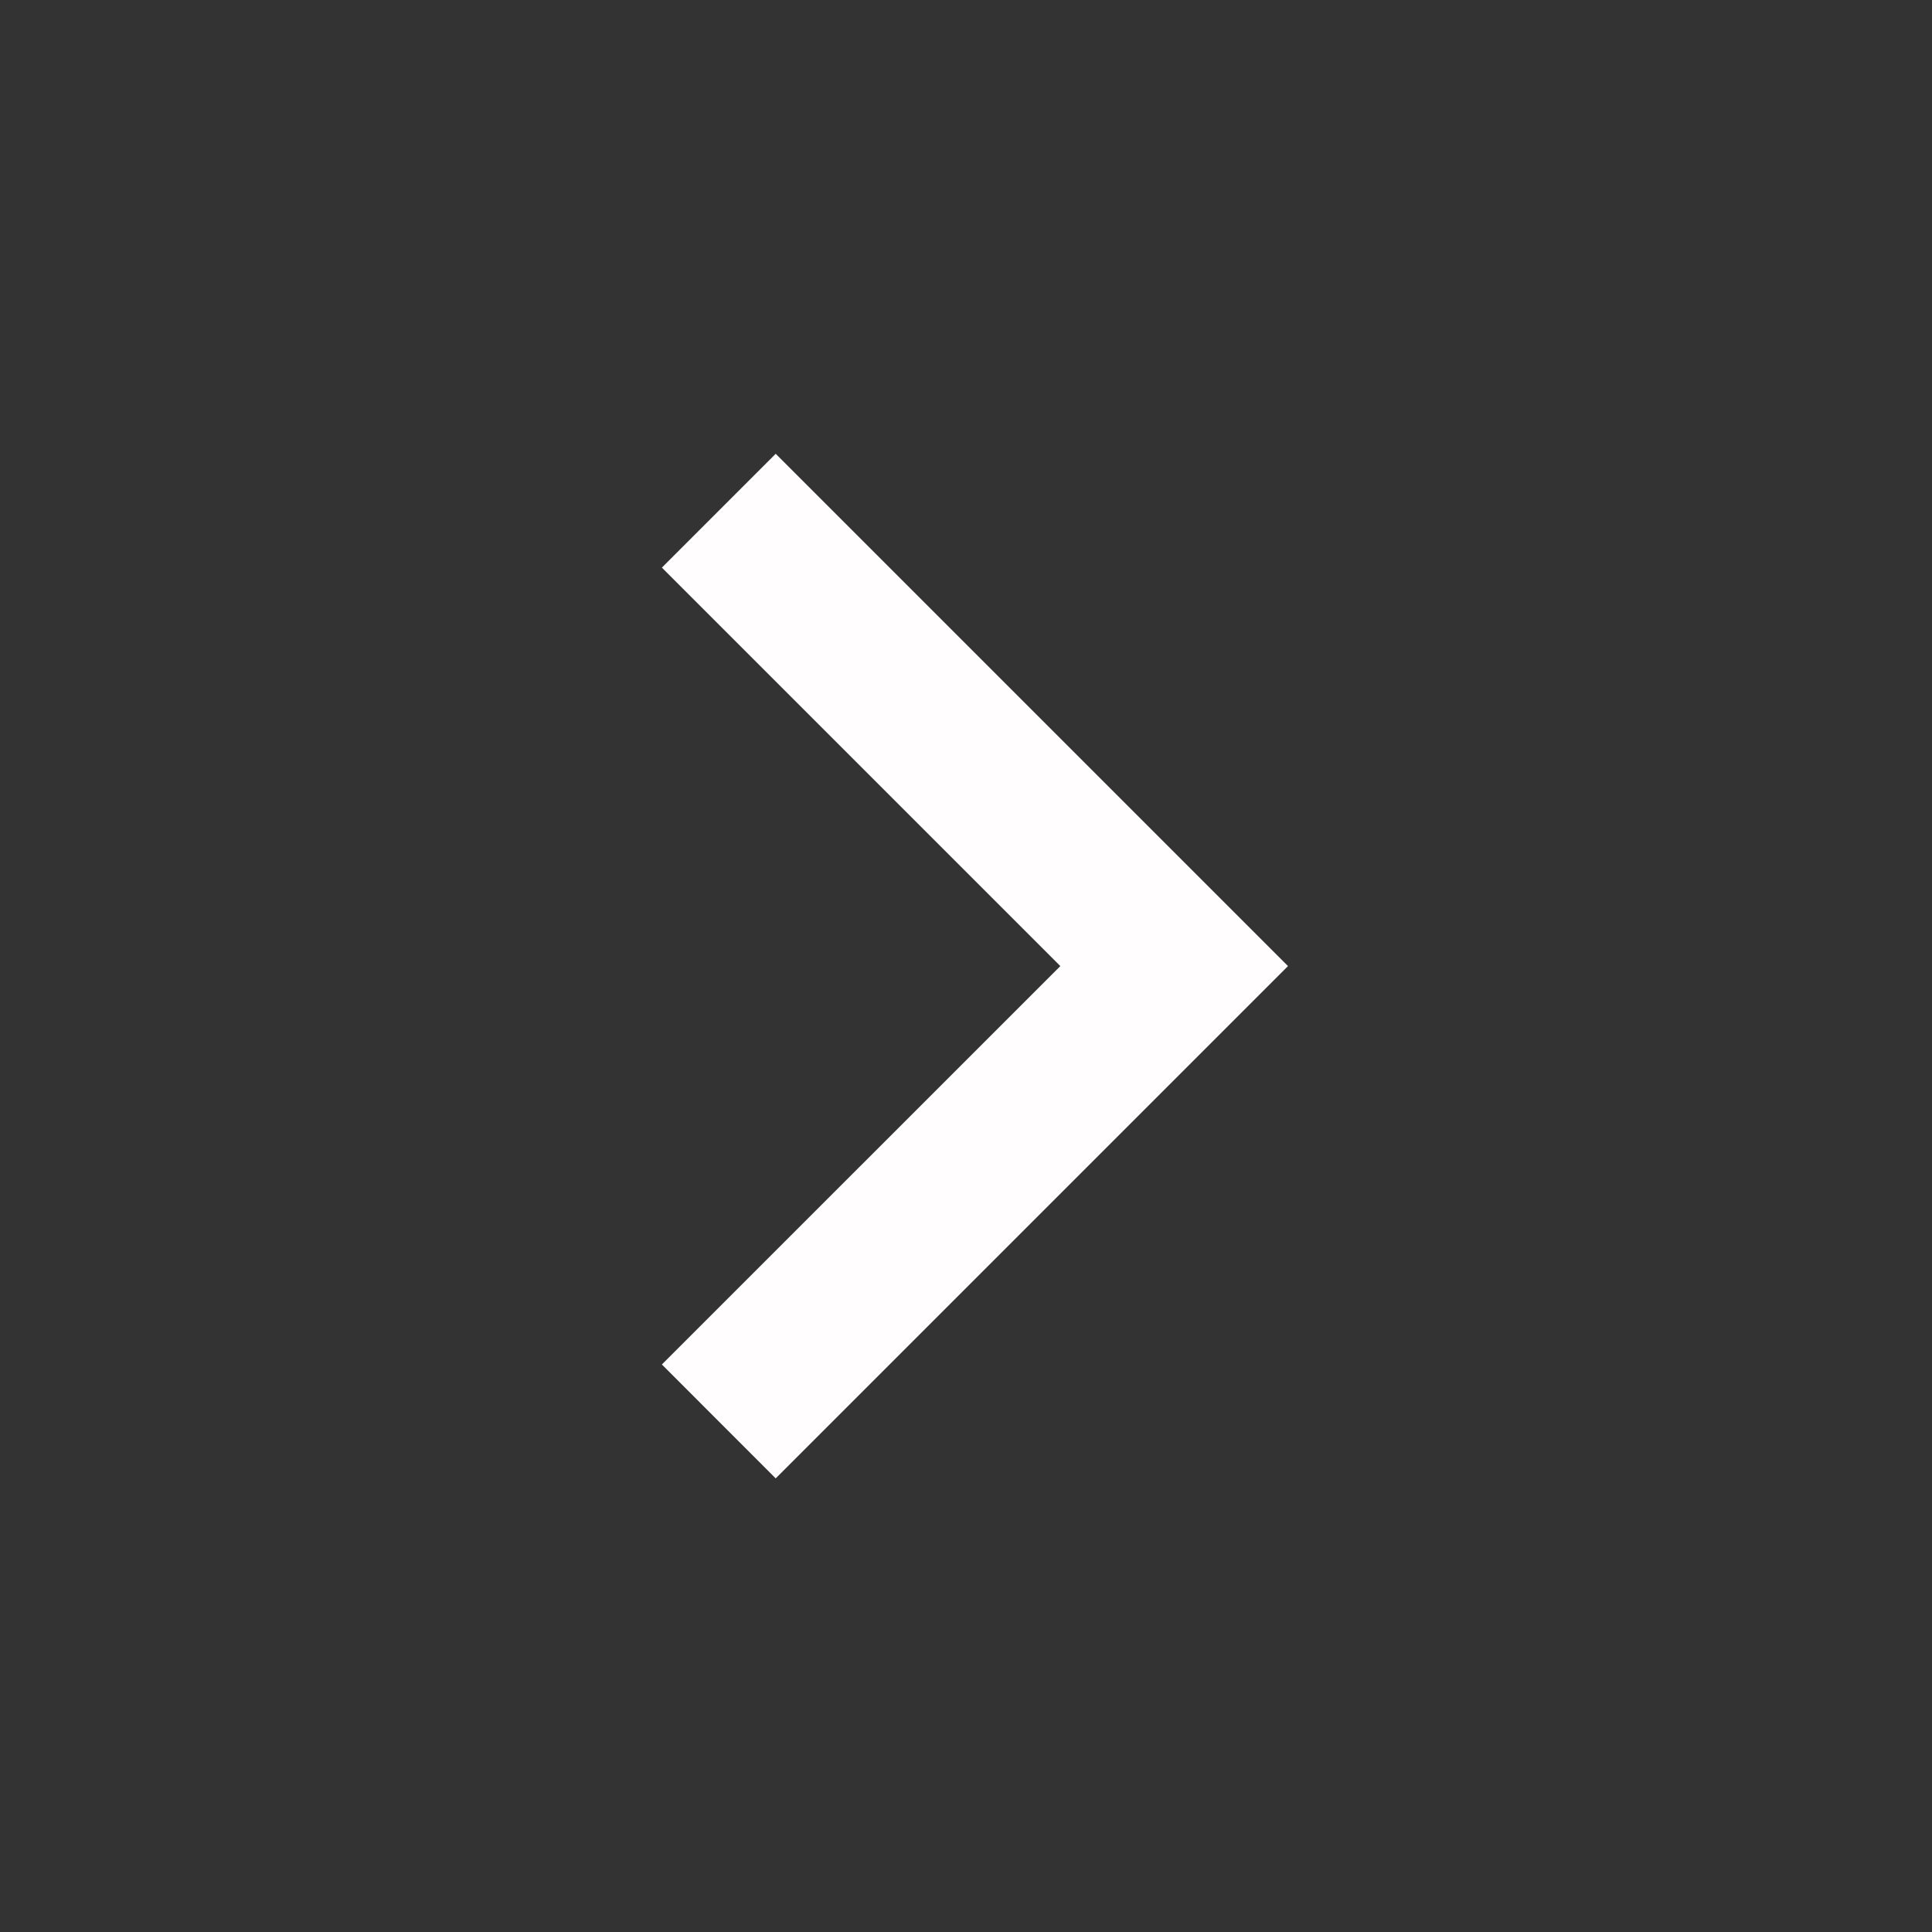<svg xmlns="http://www.w3.org/2000/svg" viewBox="0 0 24 24" fill="rgba(255,253,253,1)"><rect x="0" y="0" width="24" height="24" fill="#333333" stroke="none"/><path d="M13.172 12.001L8.222 7.051L9.636 5.637L16 12.001L9.636 18.365L8.222 16.95L13.172 12.001Z"></path></svg>